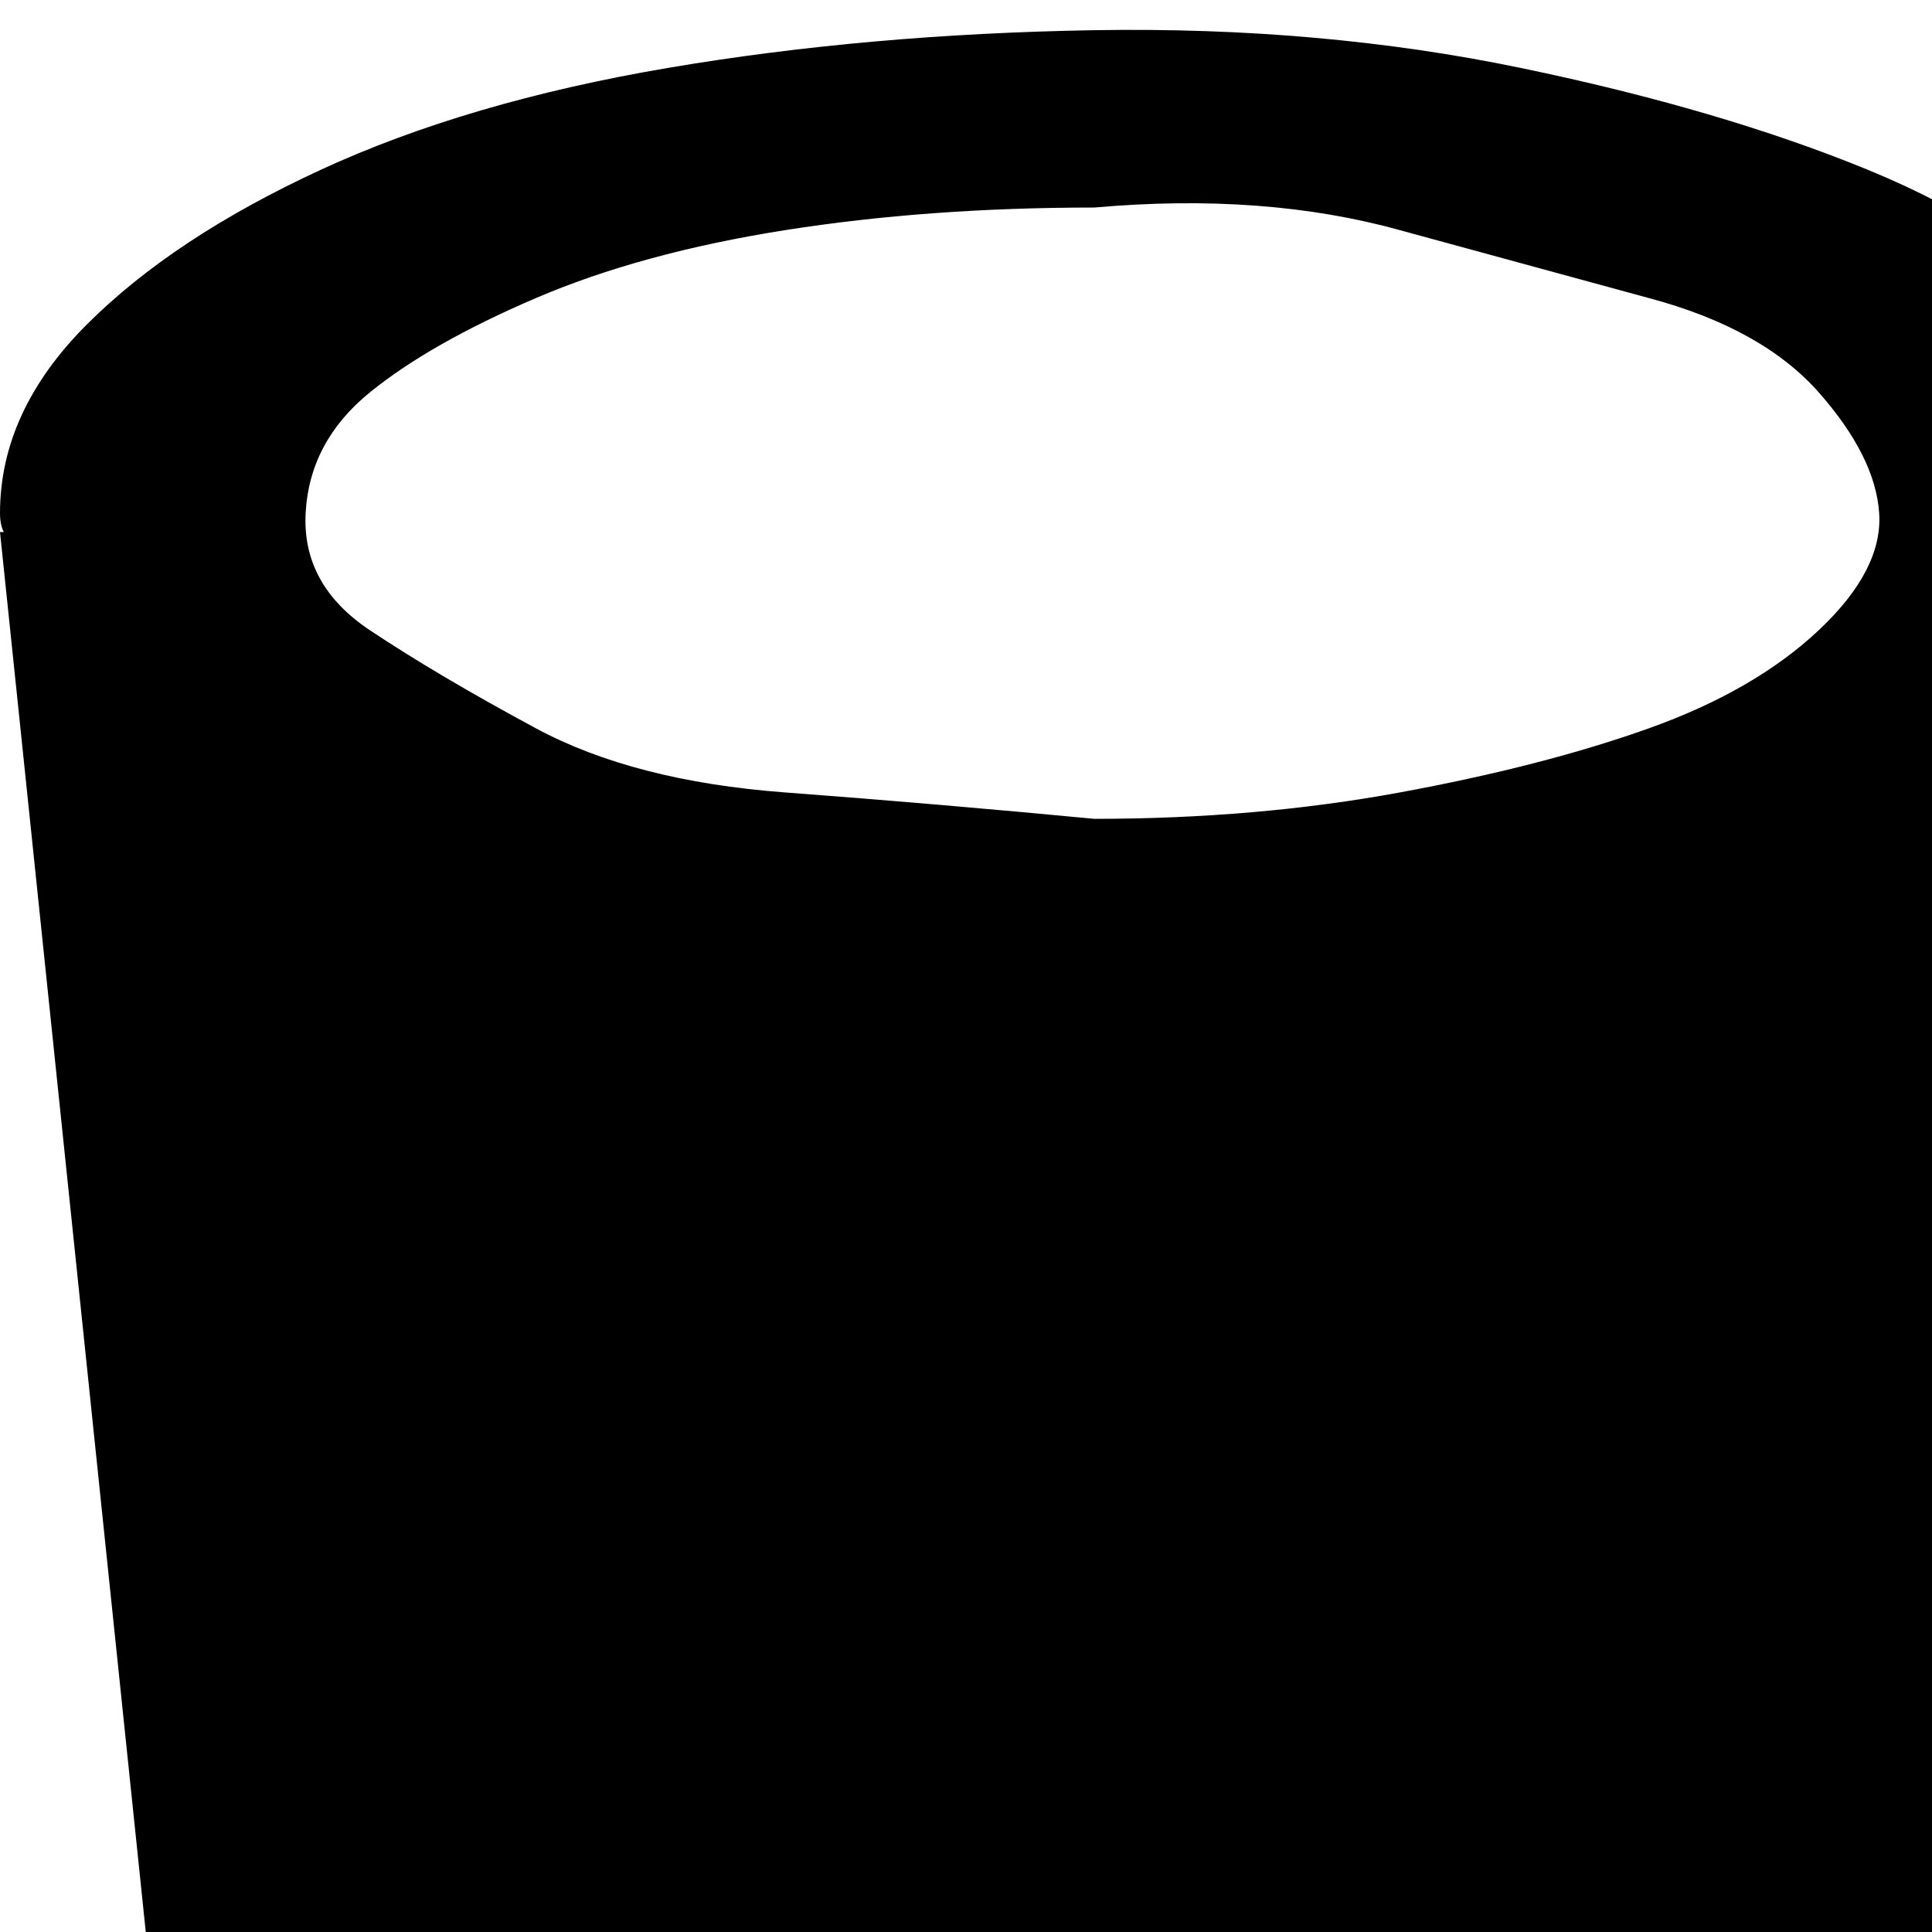 <svg xmlns="http://www.w3.org/2000/svg" version="1.1" viewBox="0 0 512 512" fill="currentColor"><path fill="currentColor" d="m579 141l-53 509q-2 21-21 39t-51 31t-74 22t-90 8t-90-8t-74-22t-51-31t-22-39L0 141h1q-1-2-1-5q0-27 23-50t62-41t92-27T290 8t113 10t92 27t62 41t22 50zm-289 76q43 0 81-7t66-17t45-26t16-31t-16-32t-45-25l-66-18q-36-10-81-6q-44 0-82 6t-66 18t-44 25t-17 32t17 31t44 26t66 17t82 7"/></svg>